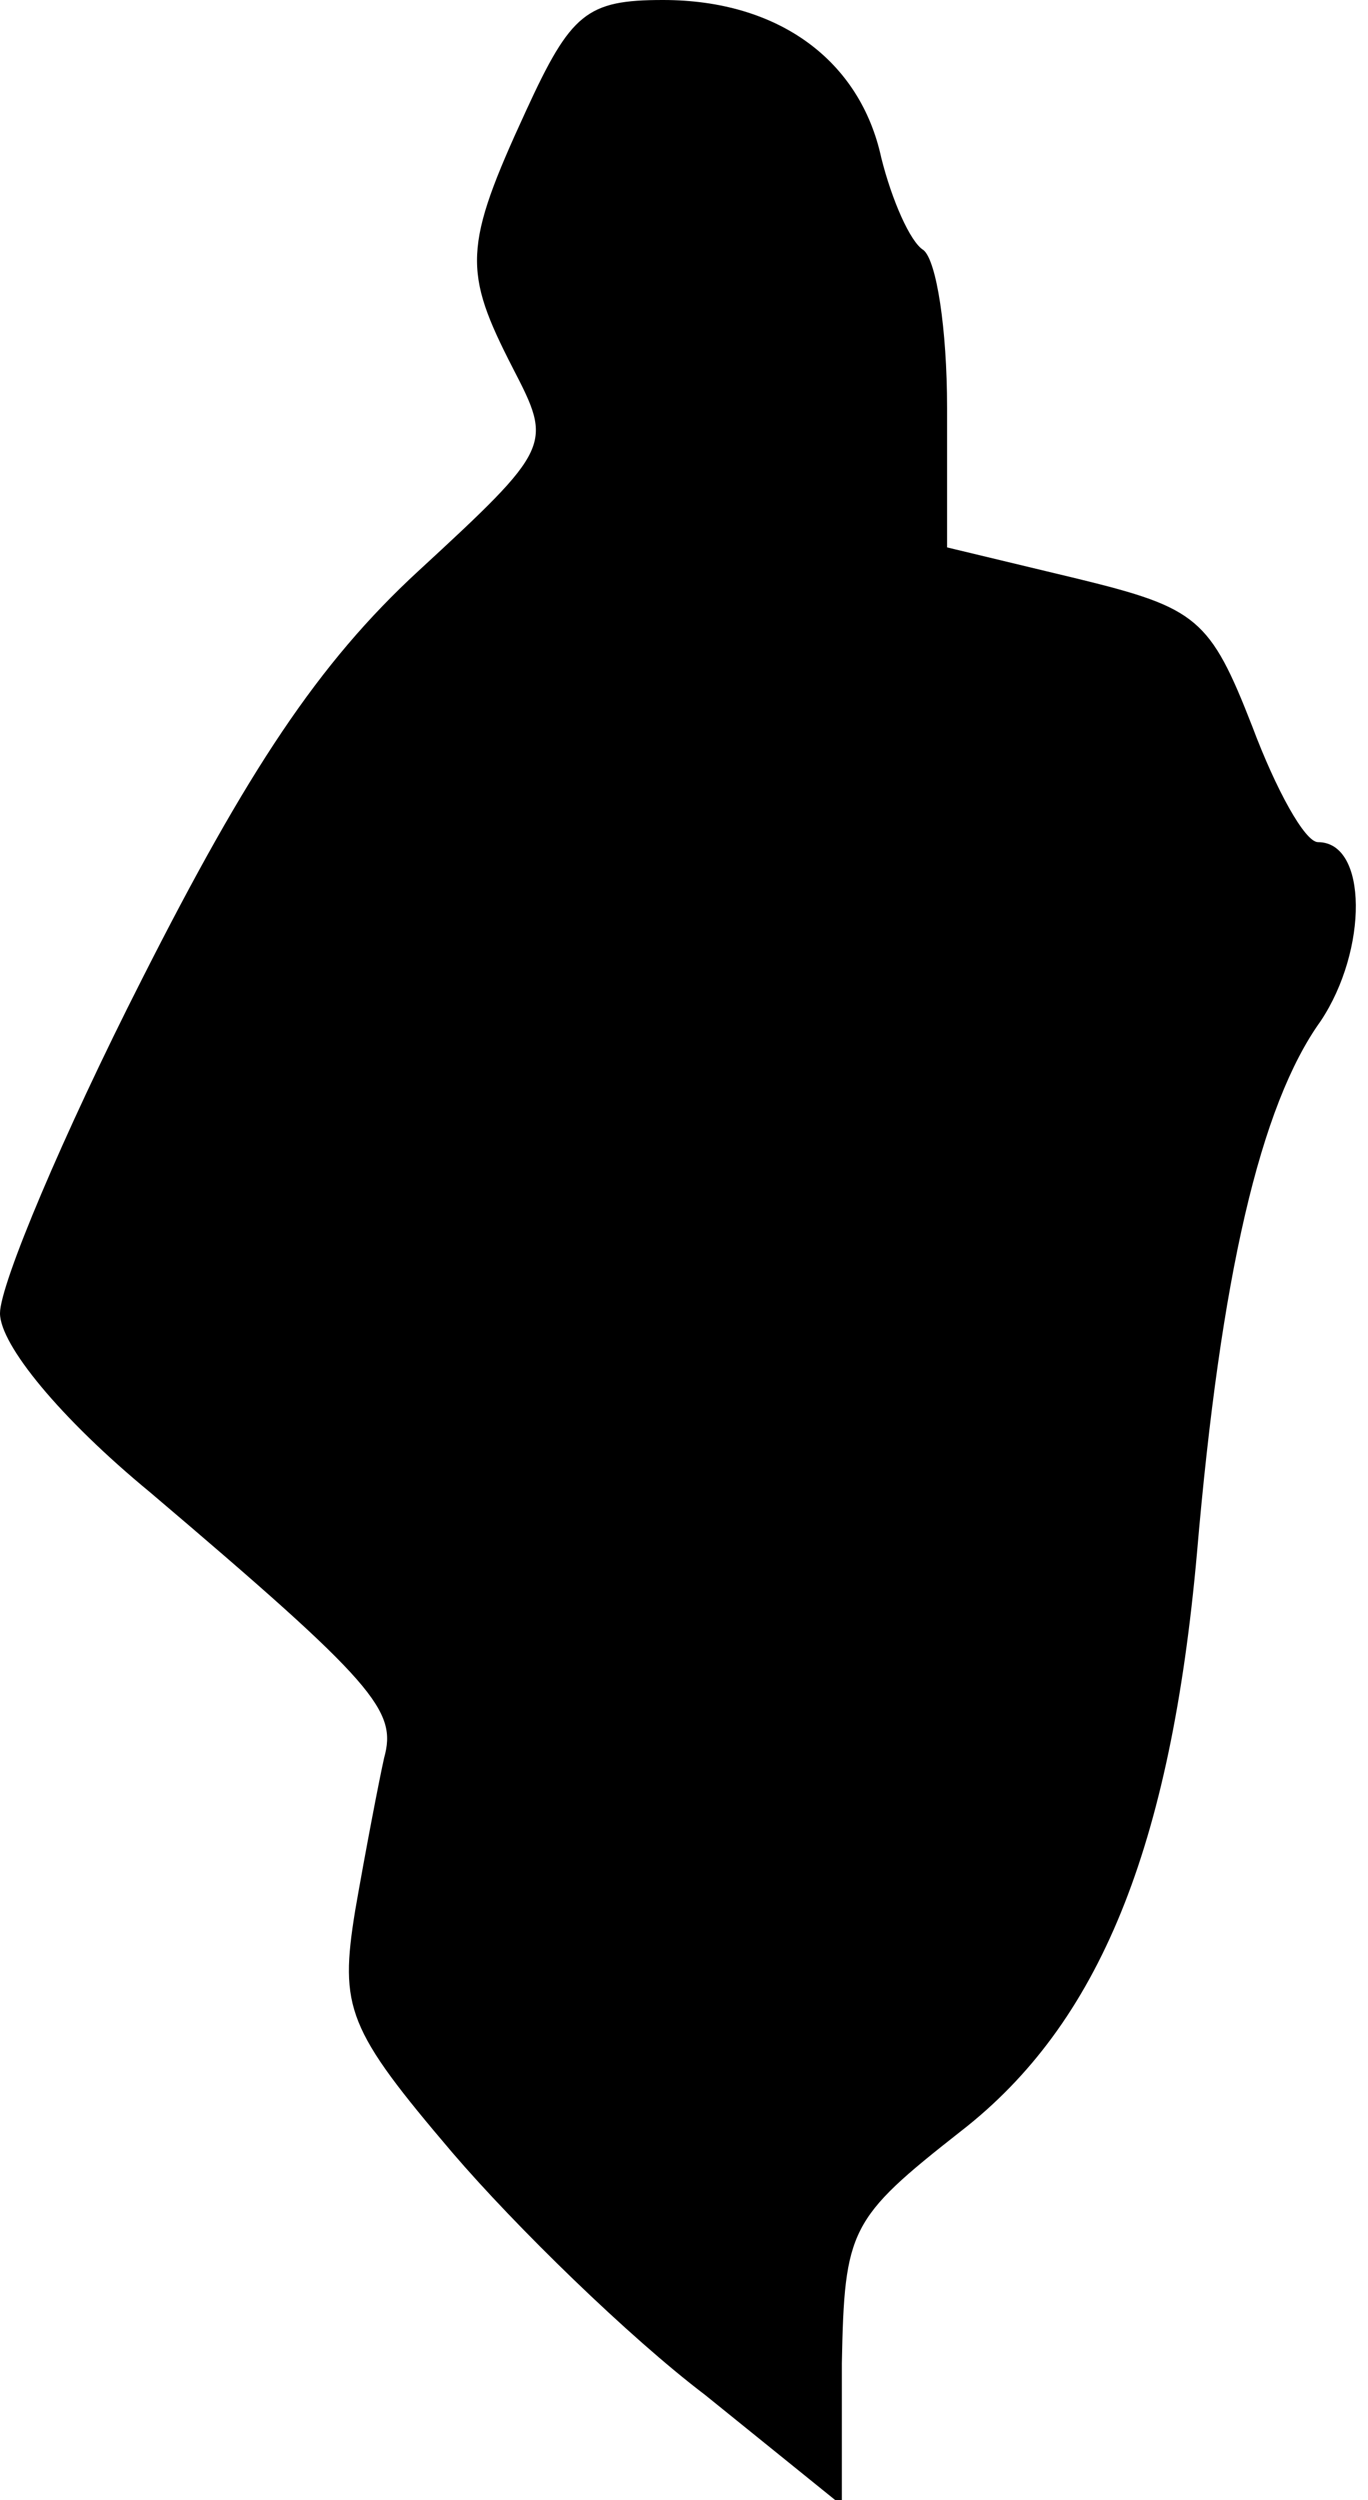 <?xml version="1.0" standalone="no"?>
<!DOCTYPE svg PUBLIC "-//W3C//DTD SVG 20010904//EN"
 "http://www.w3.org/TR/2001/REC-SVG-20010904/DTD/svg10.dtd">
<svg version="1.0" xmlns="http://www.w3.org/2000/svg"
 width="52pt" height="95pt" viewBox="0 0 52 95"
 preserveAspectRatio="xMidYMid meet">
<g transform="translate(0,95) scale(0.1,-0.1)"
fill="#000000" stroke="none">
<path fill="#000000" stroke="none" d="M200 908 c-24 -52 -24 -61 -5 -98 15
-29 15 -30 -36 -77 -38 -35 -65 -76 -105 -155 -30 -59 -54 -116 -54 -127 0
-12 23 -40 57 -68 86 -73 94 -83 89 -101 -2 -9 -7 -35 -11 -58 -6 -37 -3 -45
37 -92 24 -28 67 -70 96 -92 l52 -42 0 54 c1 51 3 55 45 88 53 41 80 108 90
220 9 105 24 170 47 202 18 27 18 68 -1 68 -5 0 -16 20 -25 44 -16 41 -21 45
-66 56 l-50 12 0 53 c0 30 -4 56 -9 60 -5 3 -12 19 -16 35 -8 37 -39 60 -83
60 -29 0 -35 -5 -52 -42z"/>
</g>
</svg>
